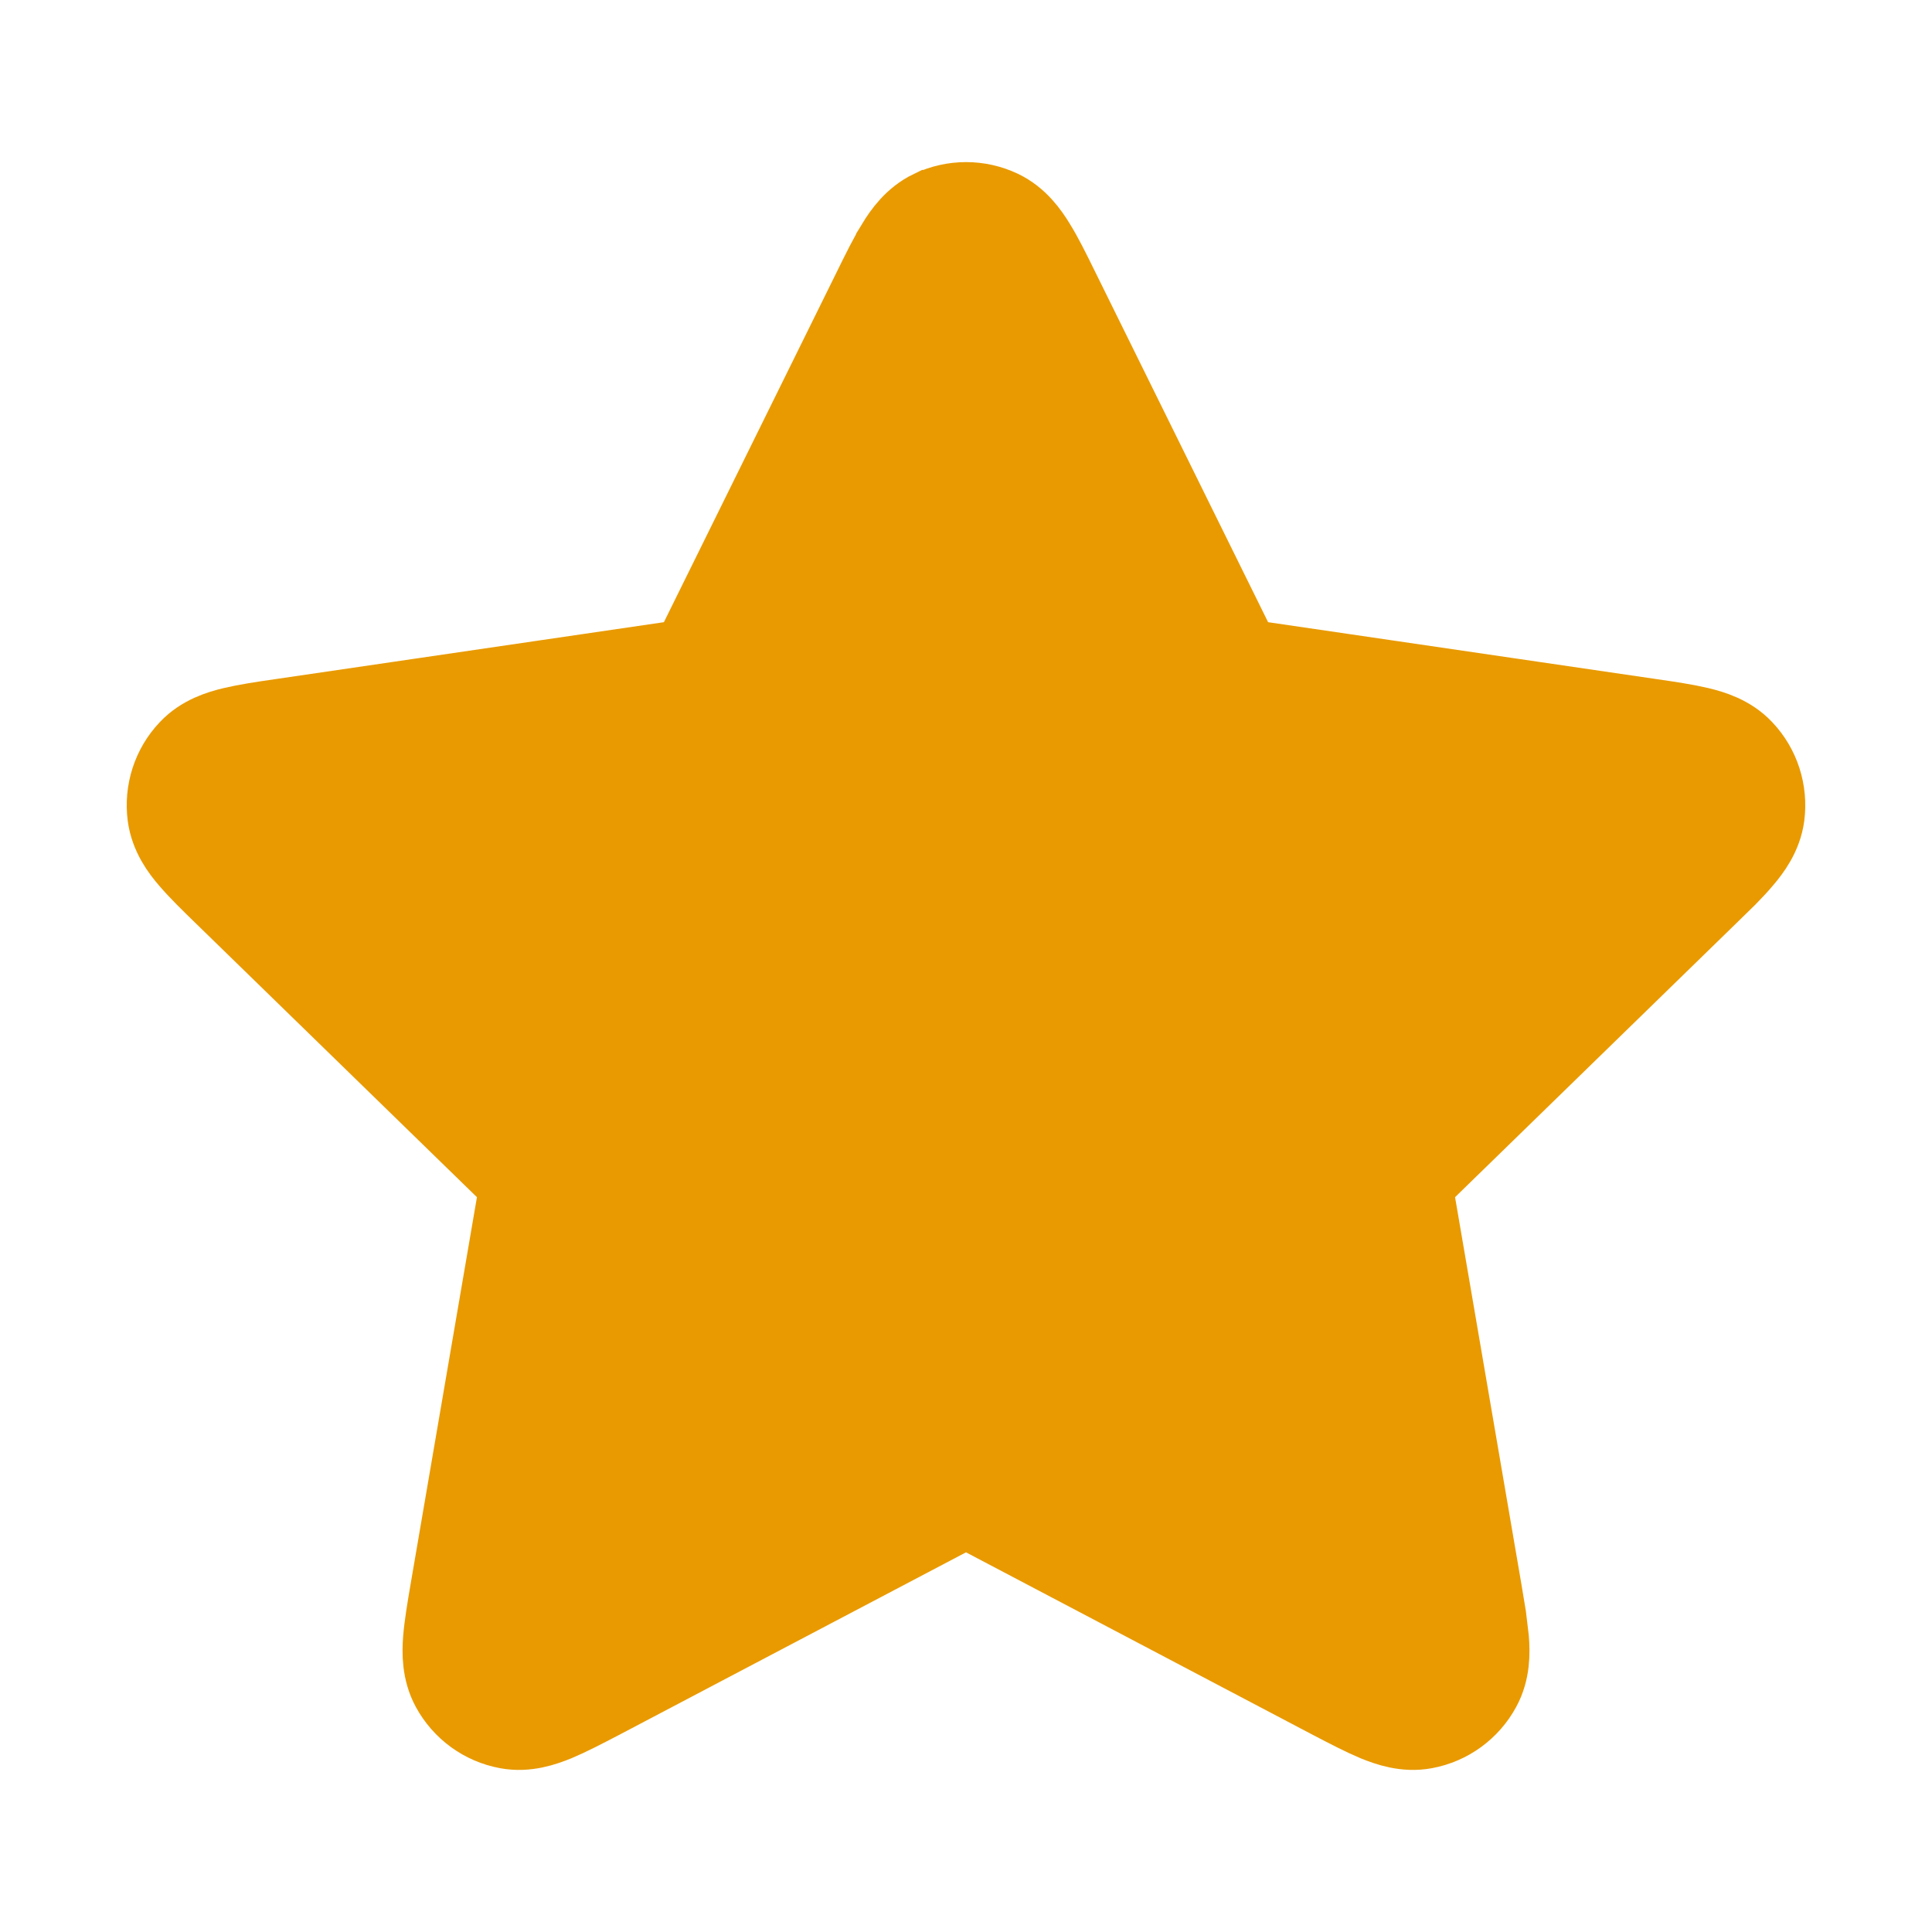 <svg width="18" height="18" viewBox="0 0 18 18" fill="none" xmlns="http://www.w3.org/2000/svg">
<path d="M8.678 1.958C8.882 1.861 9.119 1.861 9.323 1.958C9.485 2.036 9.583 2.175 9.648 2.282C9.714 2.388 9.784 2.529 9.862 2.688L11.479 5.964L11.566 6.14L11.762 6.168L15.378 6.698C15.553 6.723 15.709 6.747 15.831 6.776C15.952 6.805 16.116 6.855 16.239 6.986C16.395 7.15 16.467 7.376 16.438 7.6C16.414 7.778 16.312 7.915 16.231 8.009C16.191 8.057 16.142 8.109 16.088 8.164L15.91 8.338L13.294 10.886L13.153 11.024L13.187 11.218L13.804 14.817C13.819 14.904 13.833 14.988 13.845 15.064L13.87 15.273C13.88 15.397 13.882 15.568 13.796 15.725C13.688 15.924 13.496 16.064 13.273 16.105C13.097 16.138 12.936 16.082 12.82 16.035C12.705 15.987 12.564 15.914 12.407 15.832L9.175 14.131L9 14.04L8.825 14.131L5.593 15.832C5.436 15.914 5.295 15.987 5.18 16.035C5.064 16.082 4.903 16.138 4.727 16.105C4.504 16.064 4.312 15.924 4.204 15.725C4.119 15.568 4.12 15.397 4.13 15.273C4.14 15.148 4.166 14.992 4.196 14.817L4.813 11.218L4.847 11.024L4.706 10.886L2.09 8.338C1.963 8.215 1.85 8.104 1.769 8.009C1.687 7.915 1.586 7.778 1.562 7.6C1.533 7.376 1.605 7.15 1.761 6.986C1.884 6.855 2.048 6.805 2.169 6.776C2.291 6.747 2.447 6.723 2.622 6.698L6.238 6.168L6.434 6.14L6.521 5.964L8.138 2.688C8.216 2.529 8.286 2.388 8.352 2.282V2.281C8.417 2.174 8.515 2.036 8.677 1.958H8.678Z" fill="#E99A00" stroke="#E99A00" stroke-width="0.75"/>
</svg>
